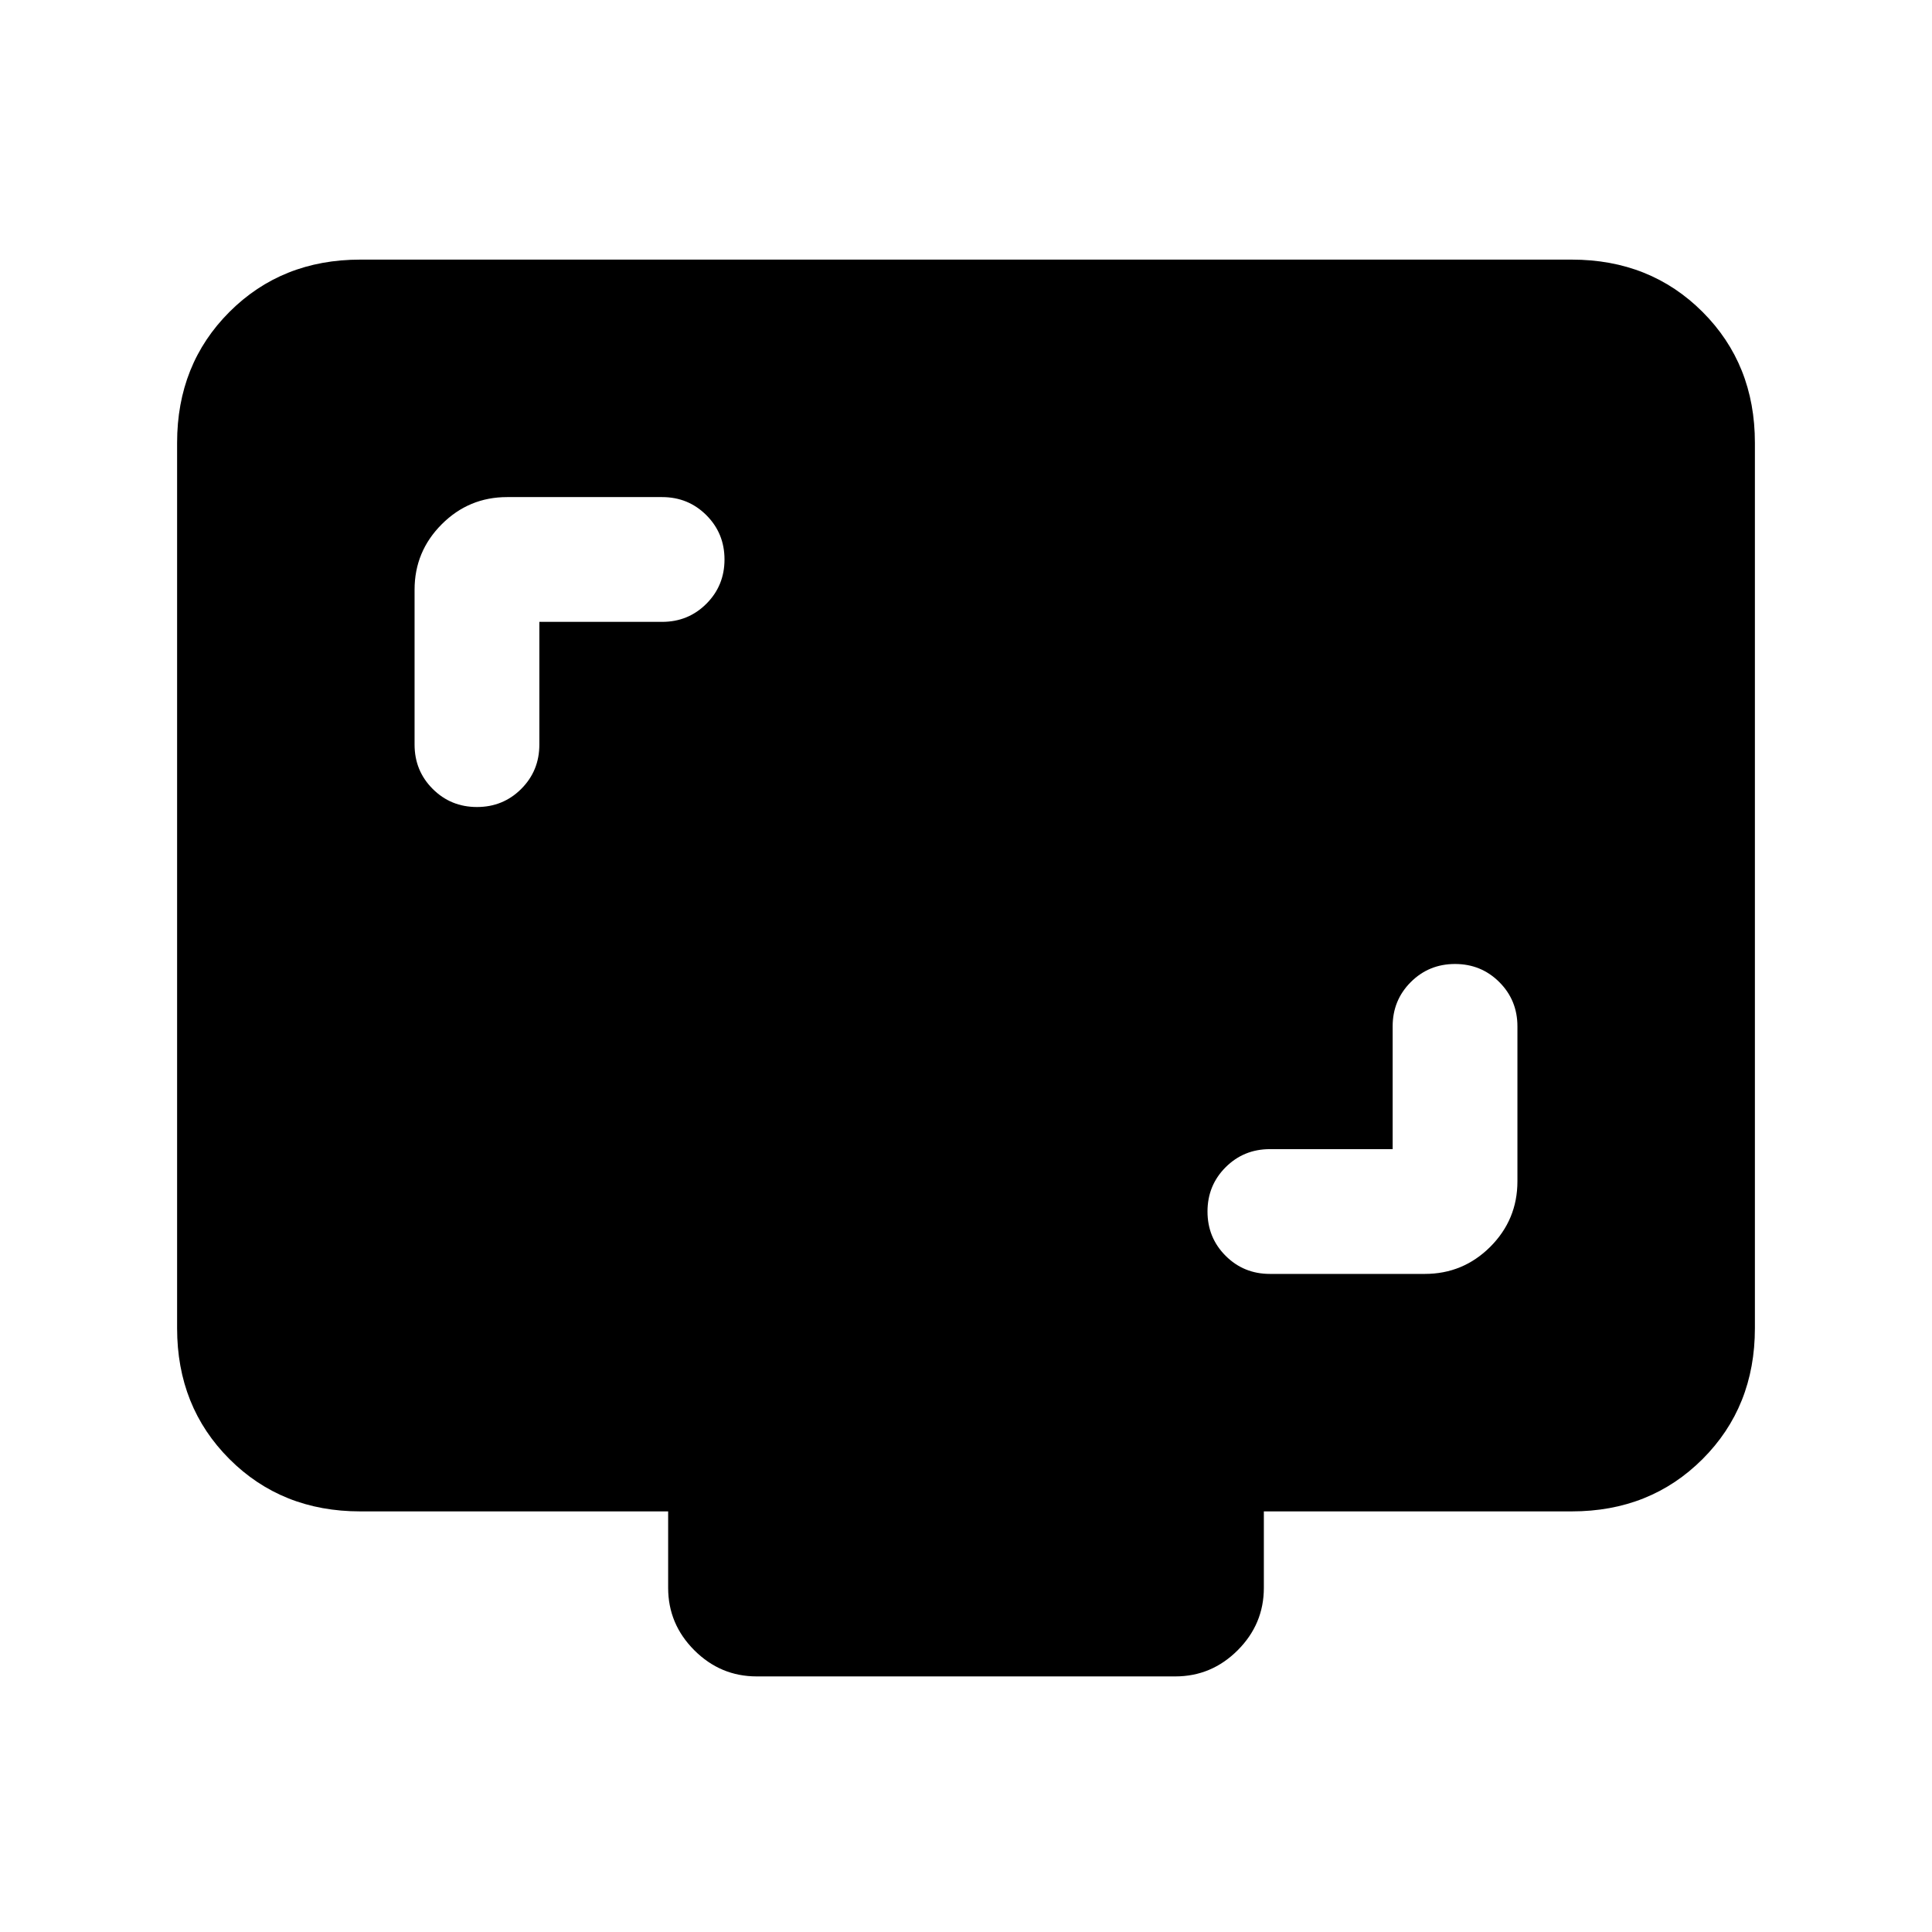<svg xmlns="http://www.w3.org/2000/svg" height="24" width="24"><path d="M6.7 7.725H8.225Q8.55 7.725 8.775 7.5Q9 7.275 9 6.95Q9 6.625 8.775 6.4Q8.55 6.175 8.225 6.175H6.3Q5.825 6.175 5.488 6.512Q5.15 6.85 5.15 7.325V9.25Q5.15 9.575 5.375 9.8Q5.6 10.025 5.925 10.025Q6.25 10.025 6.475 9.8Q6.7 9.575 6.7 9.25ZM17.3 14.275H15.775Q15.45 14.275 15.225 14.5Q15 14.725 15 15.05Q15 15.375 15.225 15.6Q15.45 15.825 15.775 15.825H17.7Q18.175 15.825 18.513 15.488Q18.85 15.15 18.85 14.675V12.75Q18.85 12.425 18.625 12.2Q18.4 11.975 18.075 11.975Q17.75 11.975 17.525 12.2Q17.3 12.425 17.3 12.75ZM9.4 20.825Q8.95 20.825 8.625 20.5Q8.3 20.175 8.3 19.725V18.775H4.475Q3.5 18.775 2.85 18.125Q2.2 17.475 2.2 16.5V5.5Q2.2 4.525 2.85 3.875Q3.5 3.225 4.475 3.225H19.525Q20.5 3.225 21.15 3.875Q21.8 4.525 21.8 5.5V16.5Q21.8 17.475 21.15 18.125Q20.5 18.775 19.525 18.775H15.7V19.725Q15.7 20.175 15.375 20.5Q15.05 20.825 14.6 20.825Z"/></svg>